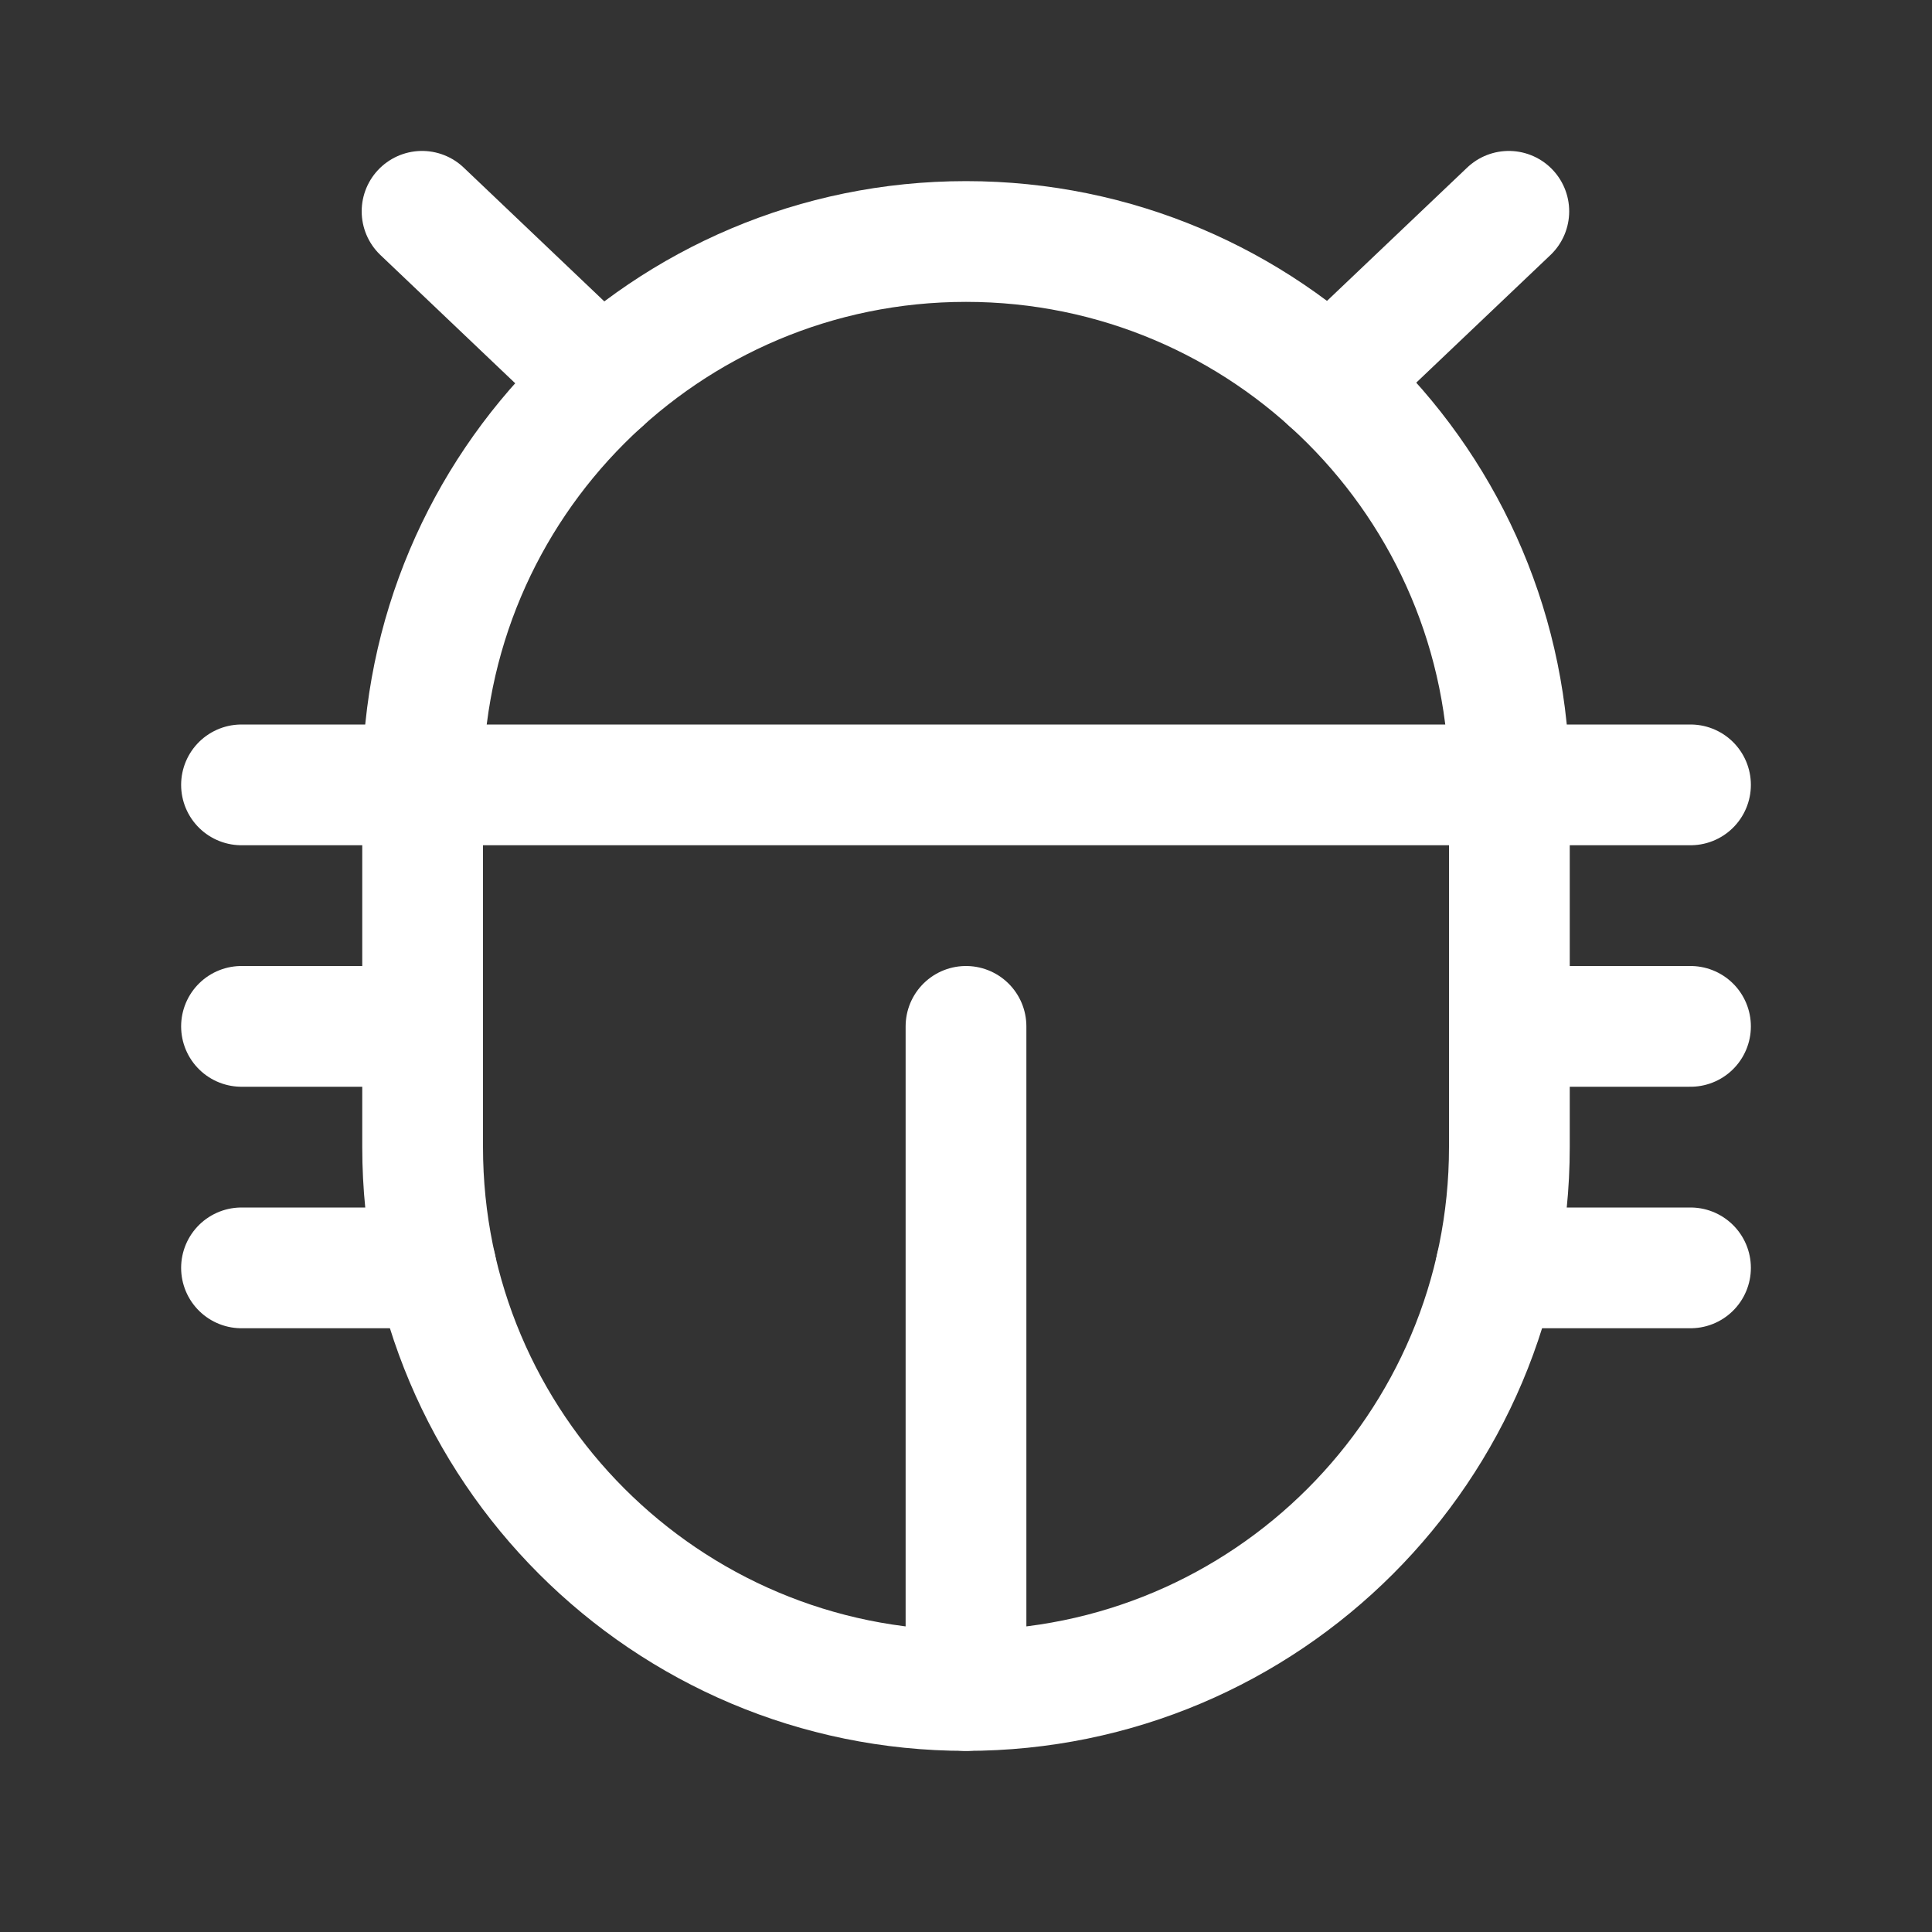 <svg width="24" height="24" viewBox="0 0 24 24" fill="none" xmlns="http://www.w3.org/2000/svg">
<rect x="0" y="0" width="24" height="24" fill="#333333" stroke="none"/>
<path d="M12 3H12C15.728 3 18.75 6.022 18.75 9.75V14.25C18.75 17.978 15.728 21 12 21H12C8.272 21 5.25 17.978 5.25 14.25V9.75C5.25 6.022 8.272 3 12 3Z" stroke="white" stroke-width="1.5" stroke-linecap="round" stroke-linejoin="round"/>
<path d="M18.75 12.75H21" stroke="white" stroke-width="1.5" stroke-linecap="round" stroke-linejoin="round"/>
<path d="M3 12.75H5.25" stroke="white" stroke-width="1.5" stroke-linecap="round" stroke-linejoin="round"/>
<path d="M3 15.75H5.417" stroke="white" stroke-width="1.5" stroke-linecap="round" stroke-linejoin="round"/>
<path d="M3 9.75H21" stroke="white" stroke-width="1.5" stroke-linecap="round" stroke-linejoin="round"/>
<path d="M12 12.75V21" stroke="white" stroke-width="1.5" stroke-linecap="round" stroke-linejoin="round"/>
<path d="M18.583 15.75H21" stroke="white" stroke-width="1.5" stroke-linecap="round" stroke-linejoin="round"/>
<path d="M5.243 2.625L7.471 4.745" stroke="white" stroke-width="1.5" stroke-linecap="round" stroke-linejoin="round"/>
<path d="M18.743 2.625L16.521 4.738" stroke="white" stroke-width="1.5" stroke-linecap="round" stroke-linejoin="round"/>
</svg>
